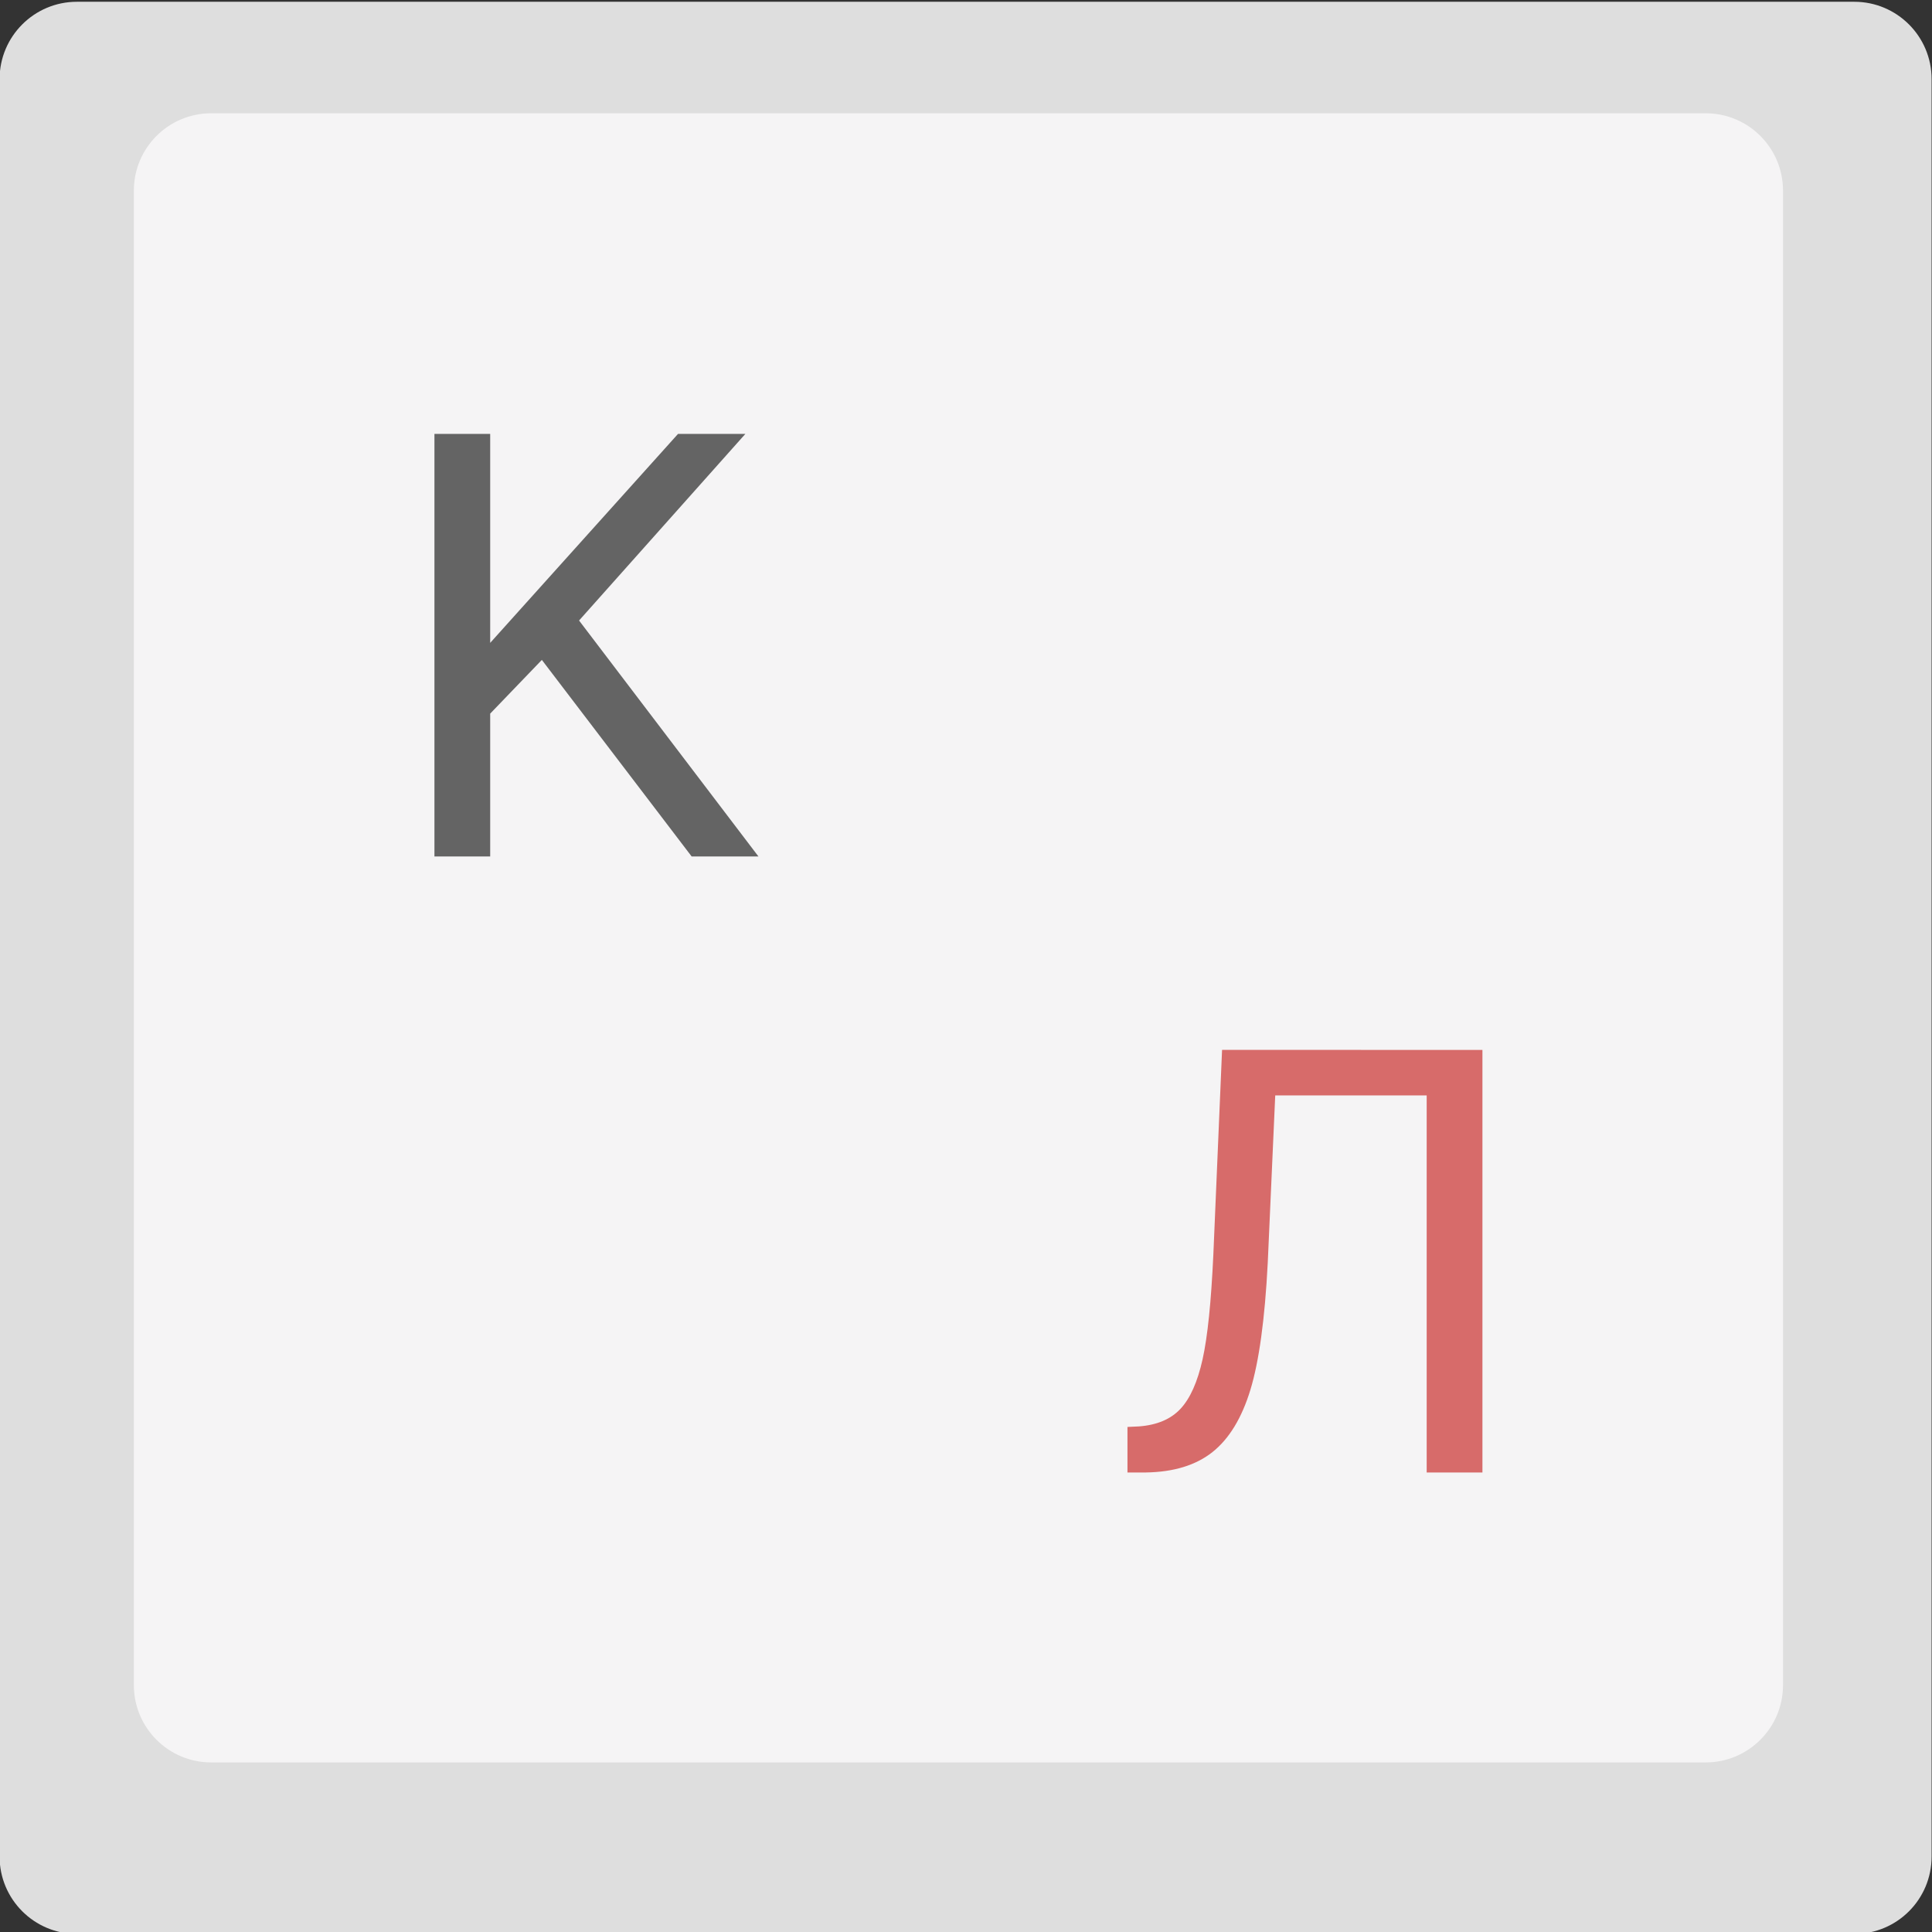 <?xml version="1.0" encoding="utf-8"?>
<!-- Generator: Adobe Illustrator 23.0.6, SVG Export Plug-In . SVG Version: 6.00 Build 0)  -->
<svg version="1.1" id="Layer_1" xmlns="http://www.w3.org/2000/svg" xmlns:xlink="http://www.w3.org/1999/xlink" x="0px" y="0px"
	 viewBox="0 0 141.73 141.73" style="enable-background:new 0 0 141.73 141.73;" xml:space="preserve">
<rect x="0" y="0" width="141.73" height="141.73" fill="#333333" stroke="none"/>
<style type="text/css">
	.st0{fill:#DEDEDE;}
	.st1{fill:#F5F4F5;}
	.st2{fill:#646464;}
	.st3{fill:#D76B6A;}
</style>
<path class="st0" d="M136.03,141.87H5.64c-3.13,0-5.67-2.54-5.67-5.67V5.8c0-3.13,2.54-5.67,5.67-5.67h130.39
	c3.13,0,5.67,2.54,5.67,5.67V136.2C141.7,139.33,139.17,141.87,136.03,141.87z"/>
<path class="st1" d="M125.13,129.29H15.49c-3.13,0-5.67-2.54-5.67-5.67V13.98c0-3.13,2.54-5.67,5.67-5.67h109.64
	c3.13,0,5.67,2.54,5.67,5.67v109.64C130.8,126.75,128.26,129.29,125.13,129.29z"/>
<g>
	<path class="st2" d="M39.75,48.41l-3.79,3.94v10.48h-4.09v-31h4.09v15.33l13.78-15.33h4.94l-12.2,13.69l13.16,17.31h-4.9
		L39.75,48.41z"/>
</g>
<g>
	<path class="st3" d="M108.75,77.02v31h-4.09V80.36H93.55L93,92.66c-0.21,4.12-0.64,7.22-1.27,9.29s-1.56,3.6-2.78,4.57
		c-1.22,0.97-2.85,1.47-4.9,1.5h-1.34v-3.34l0.85-0.04c1.32-0.1,2.33-0.53,3.04-1.29s1.25-1.97,1.62-3.63
		c0.37-1.66,0.63-4.22,0.79-7.67l0.64-15.03H108.75z"/>
</g>
</svg>
